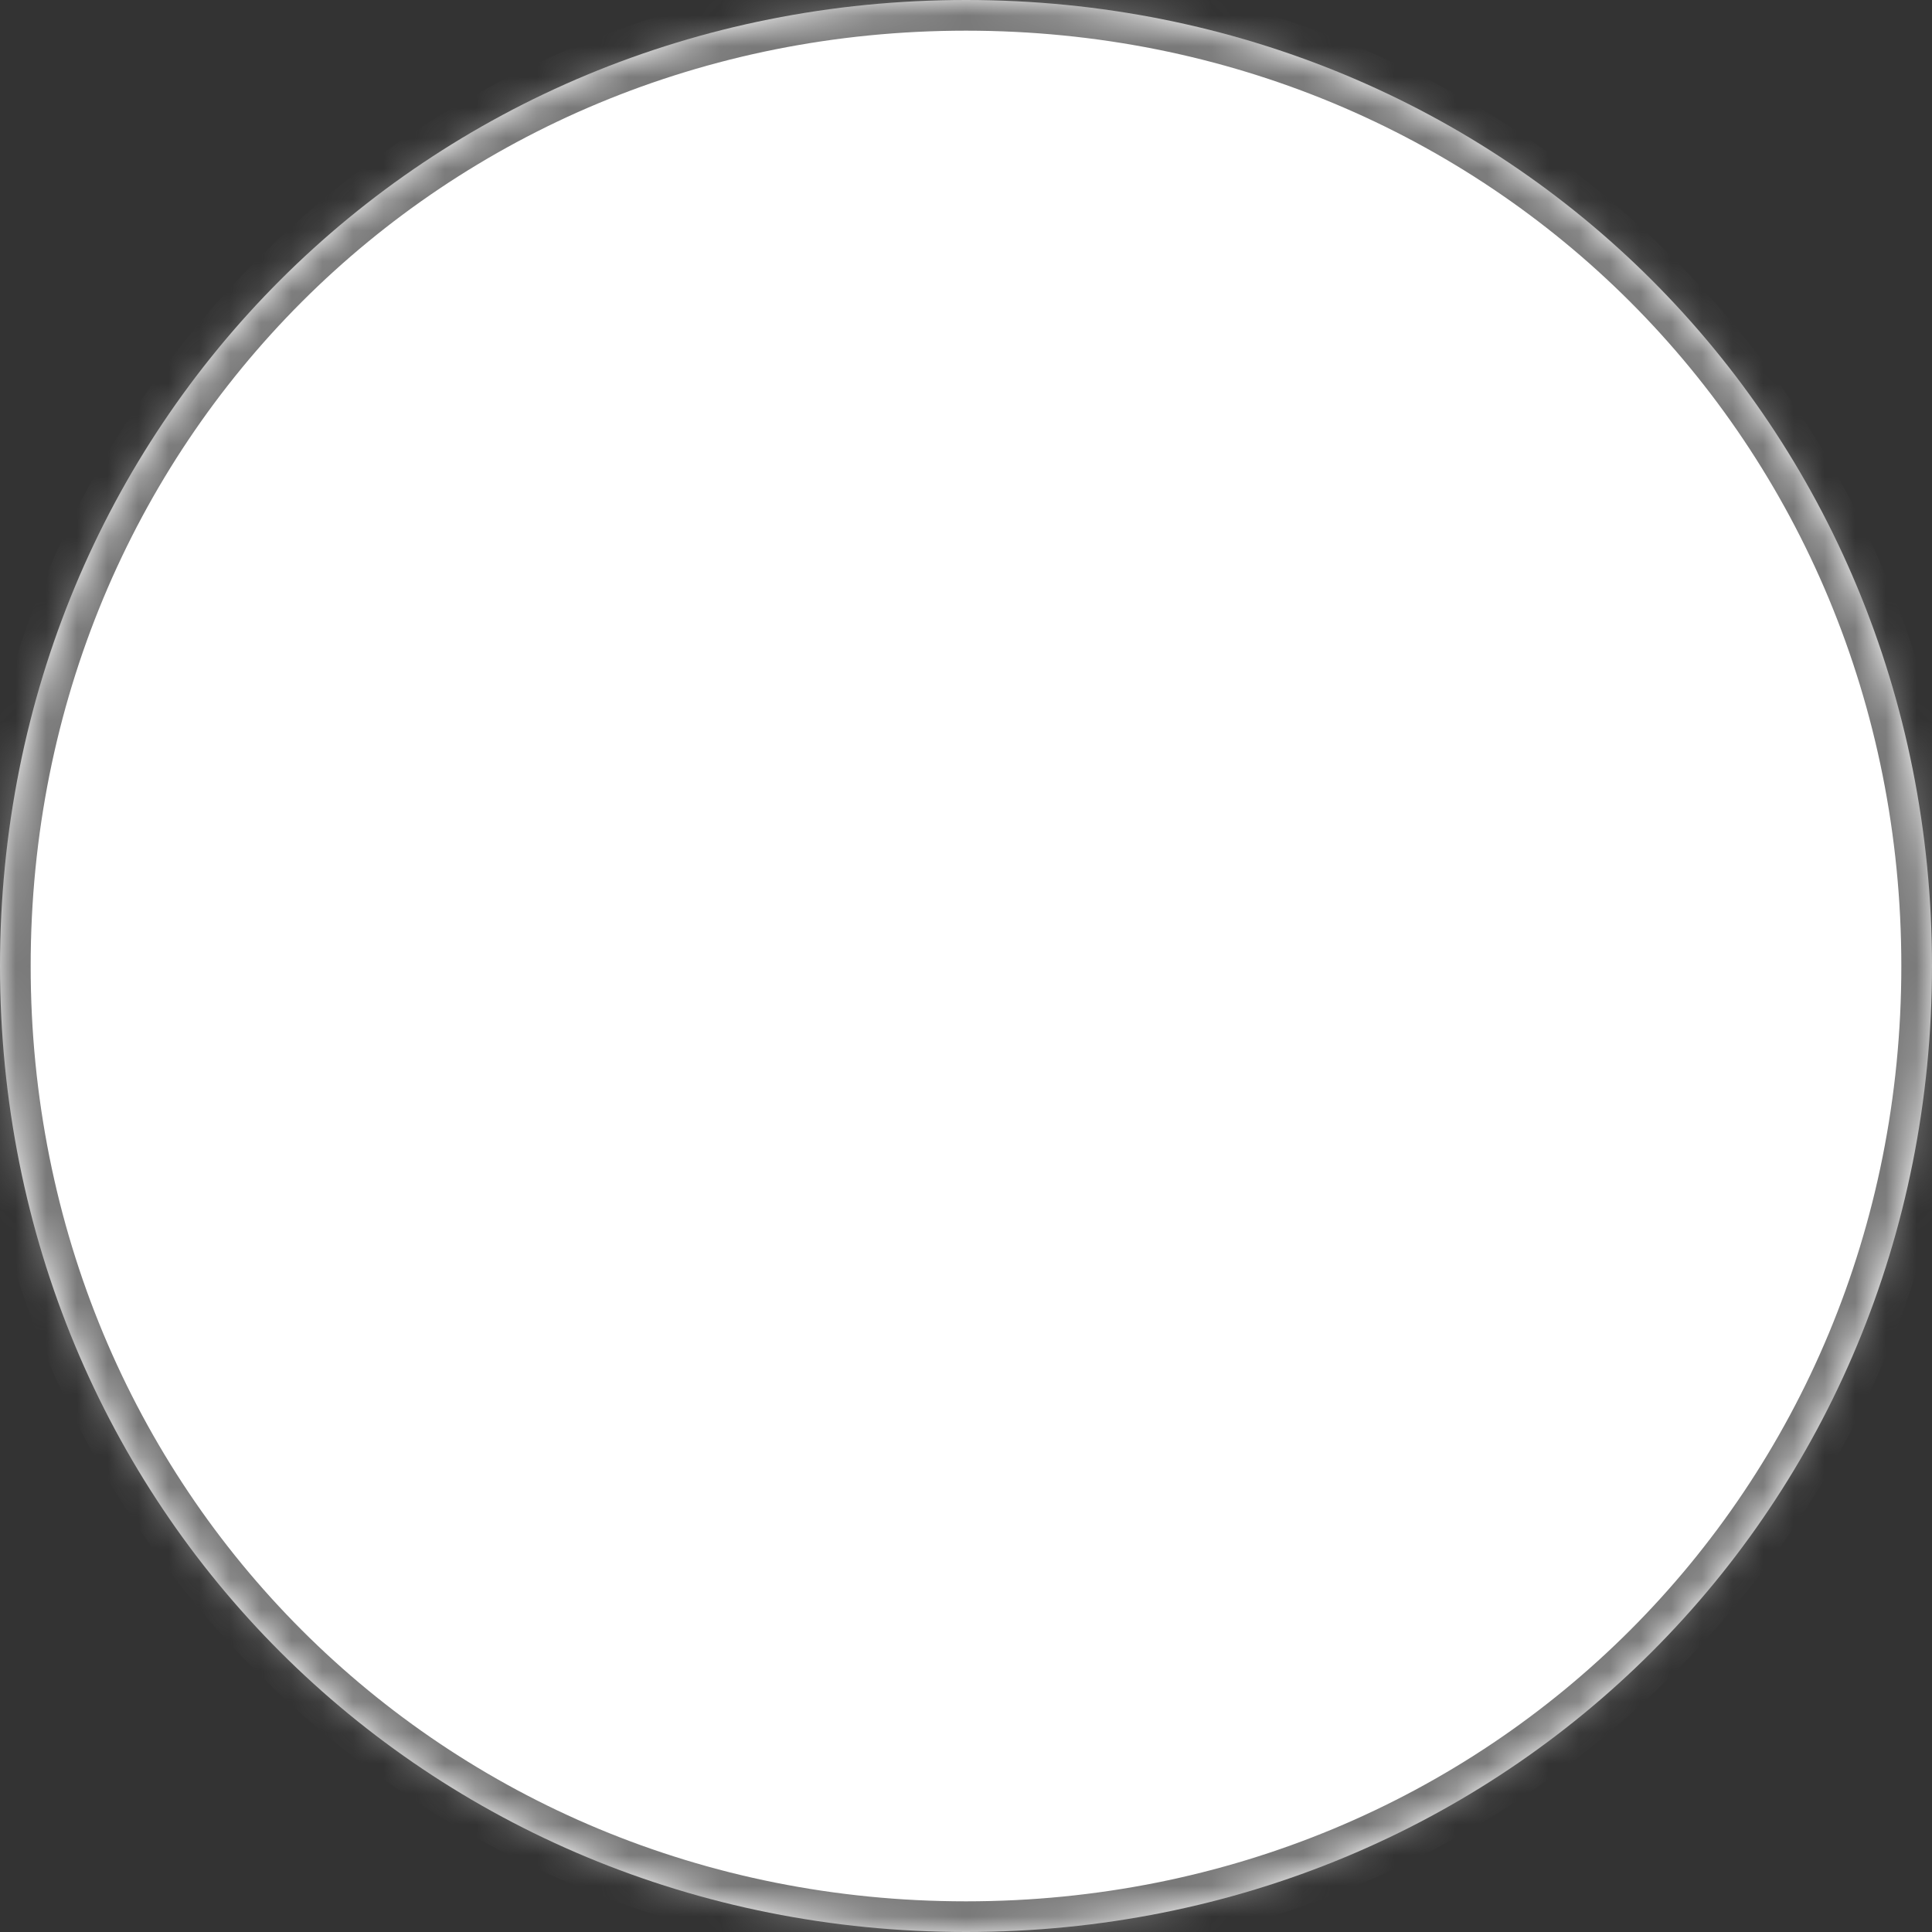 ﻿<?xml version="1.0" encoding="utf-8"?>
<svg version="1.1" xmlns:xlink="http://www.w3.org/1999/xlink" width="63px" height="63px" xmlns="http://www.w3.org/2000/svg">
  <rect width="100%" height="100%" fill="#333333" stroke="none"/>
  <defs>
    <pattern id="BGPattern" patternUnits="userSpaceOnUse" alignment="0 0" imageRepeat="None" />
    <mask fill="white" id="Clip235">
      <path d="M 0 31.5  C 0 13.86  13.86 0  31.5 0  C 49.14 0  63 13.86  63 31.5  C 63 49.14  49.14 63  31.5 63  C 13.86 63  0 49.14  0 31.5  Z " fill-rule="evenodd" />
    </mask>
  </defs>
  <g transform="matrix(1 0 0 1 -304 -574 )">
    <path d="M 0 31.5  C 0 13.86  13.86 0  31.5 0  C 49.14 0  63 13.86  63 31.5  C 63 49.14  49.14 63  31.5 63  C 13.86 63  0 49.14  0 31.5  Z " fill-rule="nonzero" fill="rgba(255, 255, 255, 1)" stroke="none" transform="matrix(1 0 0 1 304 574 )" class="fill" />
    <path d="M 0 31.5  C 0 13.86  13.86 0  31.5 0  C 49.14 0  63 13.86  63 31.5  C 63 49.14  49.14 63  31.5 63  C 13.86 63  0 49.14  0 31.5  Z " stroke-width="2" stroke-dasharray="0" stroke="rgba(121, 121, 121, 1)" fill="none" transform="matrix(1 0 0 1 304 574 )" class="stroke" mask="url(#Clip235)" />
  </g>
</svg>